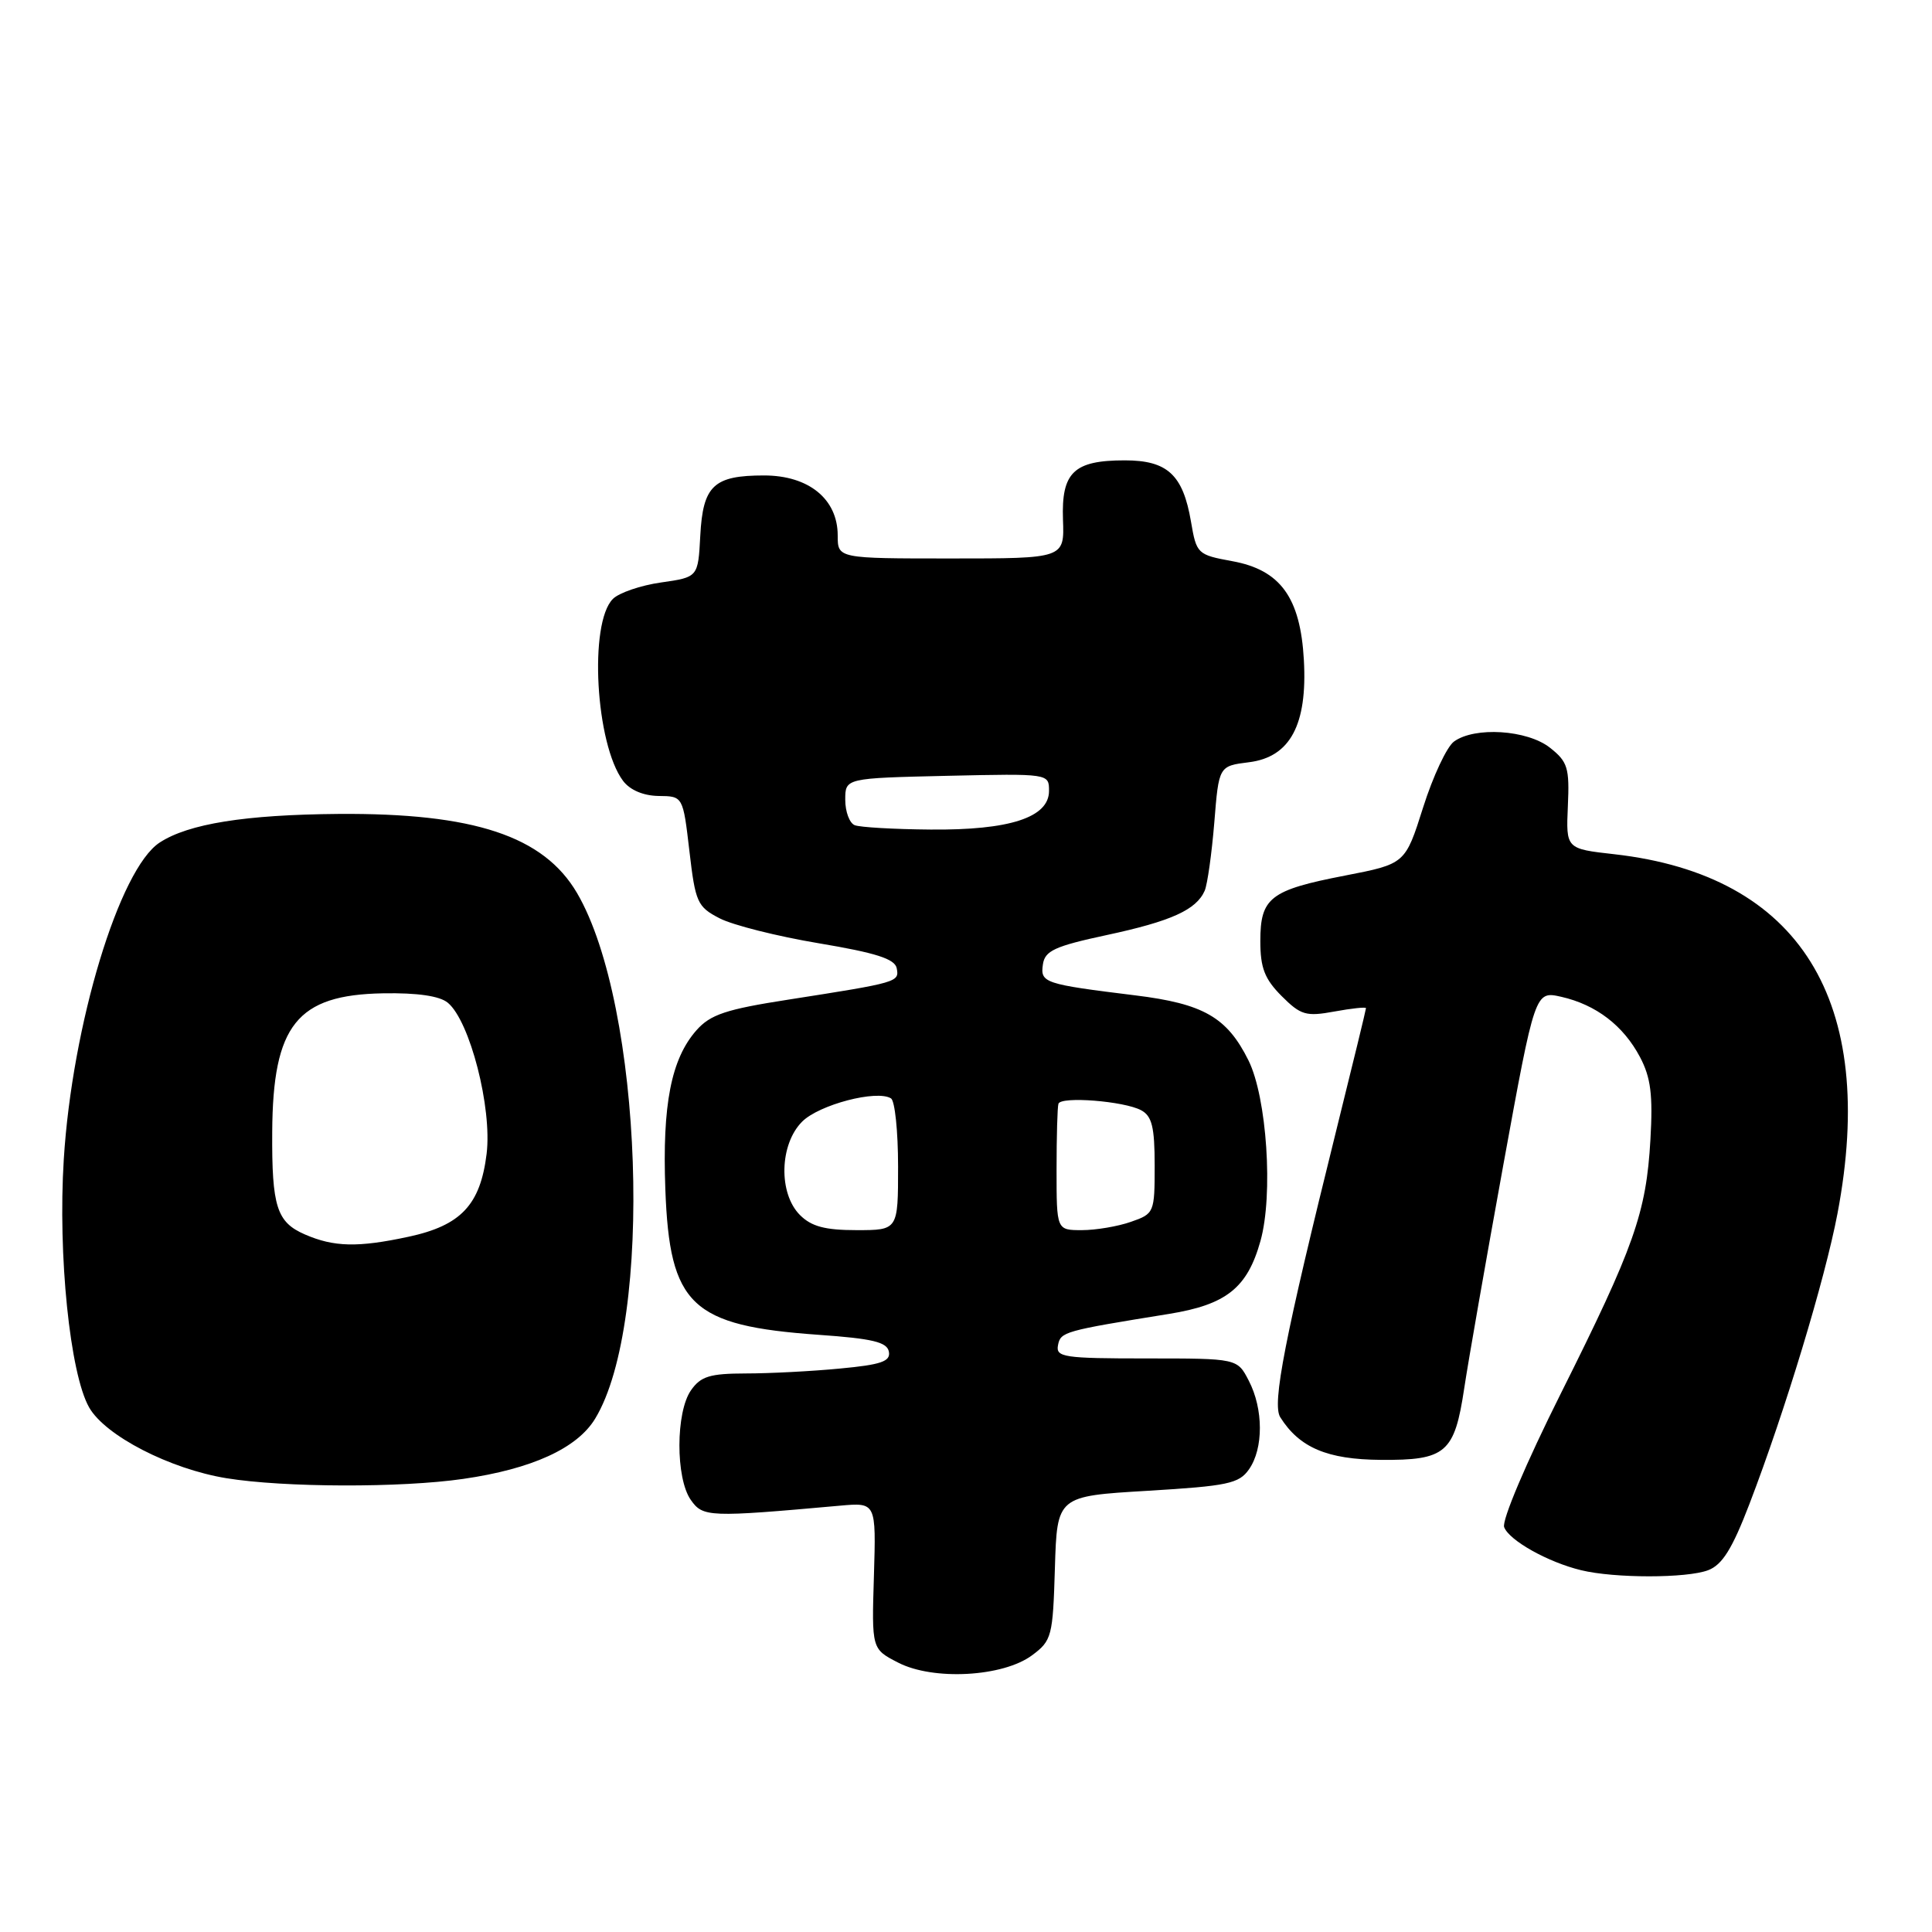 <?xml version="1.0" encoding="UTF-8" standalone="no"?>
<!DOCTYPE svg PUBLIC "-//W3C//DTD SVG 1.1//EN" "http://www.w3.org/Graphics/SVG/1.1/DTD/svg11.dtd" >
<svg xmlns="http://www.w3.org/2000/svg" xmlns:xlink="http://www.w3.org/1999/xlink" version="1.1" viewBox="0 0 256 256">
 <g >
 <path fill="currentColor"
d=" M 136.76 219.33 C 139.37 217.39 139.51 216.83 139.78 207.77 C 140.07 198.25 140.07 198.25 152.04 197.54 C 162.68 196.90 164.18 196.59 165.50 194.69 C 167.43 191.94 167.42 186.70 165.47 182.95 C 163.95 180.00 163.95 180.00 151.90 180.00 C 140.97 180.00 139.88 179.84 140.19 178.25 C 140.53 176.47 140.96 176.35 154.90 174.10 C 162.50 172.87 165.28 170.66 167.02 164.43 C 168.73 158.32 167.87 145.44 165.43 140.51 C 162.59 134.79 159.47 133.00 150.42 131.89 C 138.34 130.40 137.83 130.23 138.19 127.79 C 138.45 125.98 139.75 125.38 146.64 123.90 C 155.18 122.07 158.52 120.56 159.63 118.02 C 159.99 117.18 160.56 113.12 160.90 109.00 C 161.50 101.50 161.50 101.50 165.50 101.00 C 170.95 100.32 173.25 96.04 172.77 87.46 C 172.31 79.17 169.66 75.52 163.29 74.36 C 158.66 73.51 158.54 73.39 157.81 69.11 C 156.75 62.90 154.69 61.00 149.04 61.00 C 142.28 61.00 140.63 62.58 140.85 68.86 C 141.04 74.00 141.04 74.00 126.02 74.00 C 111.00 74.00 111.00 74.00 111.00 70.95 C 111.00 66.13 107.16 63.00 101.24 63.00 C 94.56 63.00 93.14 64.34 92.79 70.99 C 92.50 76.48 92.50 76.48 87.60 77.18 C 84.90 77.56 82.02 78.55 81.21 79.36 C 78.01 82.56 78.91 98.60 82.56 103.47 C 83.48 104.69 85.25 105.44 87.27 105.47 C 90.50 105.50 90.50 105.50 91.35 112.77 C 92.14 119.57 92.40 120.16 95.35 121.68 C 97.08 122.58 103.00 124.07 108.50 124.99 C 116.08 126.26 118.58 127.06 118.82 128.30 C 119.17 130.13 119.02 130.18 104.50 132.45 C 96.18 133.74 94.13 134.43 92.28 136.52 C 88.93 140.32 87.75 146.37 88.16 157.57 C 88.73 172.98 91.57 175.67 108.48 176.87 C 115.61 177.37 117.54 177.83 117.78 179.10 C 118.03 180.39 116.78 180.83 111.29 181.34 C 107.56 181.70 101.94 181.99 98.81 181.99 C 94.06 182.00 92.85 182.37 91.56 184.22 C 89.53 187.11 89.51 195.86 91.53 198.74 C 93.14 201.04 93.90 201.07 111.30 199.51 C 116.09 199.08 116.09 199.08 115.80 208.79 C 115.50 218.50 115.50 218.50 119.00 220.30 C 123.66 222.71 132.91 222.20 136.76 219.33 Z  M 226.34 208.06 C 228.21 207.35 229.53 205.23 231.80 199.31 C 236.52 187.01 241.82 169.52 243.48 160.78 C 248.83 132.60 238.49 115.97 213.91 113.19 C 207.50 112.47 207.50 112.47 207.75 106.81 C 207.98 101.73 207.73 100.93 205.37 99.07 C 202.35 96.70 195.40 96.26 192.66 98.26 C 191.71 98.95 189.87 102.88 188.57 106.99 C 186.20 114.47 186.20 114.47 178.21 116.02 C 168.30 117.94 167.00 118.95 167.00 124.70 C 167.00 128.25 167.57 129.72 169.82 131.98 C 172.36 134.52 173.06 134.72 176.82 134.03 C 179.12 133.61 181.00 133.41 181.00 133.59 C 181.00 133.77 179.24 141.02 177.08 149.71 C 170.22 177.37 168.53 186.03 169.64 187.79 C 172.18 191.82 175.87 193.39 182.96 193.44 C 191.59 193.51 192.73 192.54 194.02 183.94 C 194.55 180.40 196.88 167.11 199.19 154.40 C 203.40 131.30 203.40 131.30 206.87 132.08 C 211.49 133.13 215.10 135.89 217.31 140.07 C 218.74 142.78 219.03 145.08 218.69 151.00 C 218.13 160.73 216.56 165.17 206.81 184.66 C 202.21 193.85 198.97 201.49 199.31 202.36 C 199.99 204.13 205.12 207.00 209.50 208.06 C 213.92 209.14 223.50 209.14 226.34 208.06 Z  M 61.39 195.96 C 70.47 194.65 76.48 191.91 78.86 187.98 C 86.63 175.21 85.18 133.23 76.46 118.33 C 72.03 110.78 62.80 107.72 44.86 107.85 C 32.49 107.95 24.98 109.15 21.16 111.64 C 15.81 115.13 9.56 135.79 8.45 153.64 C 7.66 166.29 9.27 182.03 11.81 186.49 C 13.93 190.23 22.51 194.65 30.00 195.87 C 37.61 197.11 53.14 197.16 61.39 195.96 Z  M 106.00 161.00 C 103.13 158.13 103.28 151.63 106.29 148.62 C 108.54 146.37 116.18 144.37 118.06 145.54 C 118.58 145.86 119.00 149.92 119.00 154.56 C 119.00 163.00 119.00 163.00 113.50 163.00 C 109.33 163.00 107.52 162.52 106.00 161.00 Z  M 140.00 155.00 C 140.00 150.60 140.11 146.66 140.25 146.25 C 140.59 145.24 148.94 145.90 151.20 147.11 C 152.64 147.88 153.00 149.33 153.00 154.44 C 153.00 160.68 152.94 160.83 149.85 161.90 C 148.12 162.51 145.19 163.00 143.35 163.00 C 140.00 163.00 140.00 163.00 140.00 155.00 Z  M 113.25 109.34 C 112.56 109.06 112.00 107.55 112.00 105.97 C 112.00 103.11 112.00 103.11 125.50 102.80 C 139.00 102.50 139.00 102.50 139.00 104.80 C 139.00 108.32 133.78 110.02 123.28 109.92 C 118.45 109.88 113.94 109.62 113.25 109.34 Z  M 40.40 163.57 C 36.67 161.95 36.01 159.89 36.07 150.00 C 36.15 135.82 39.35 131.82 50.76 131.62 C 55.31 131.54 58.26 131.97 59.34 132.87 C 62.26 135.29 65.22 146.80 64.48 152.88 C 63.65 159.65 61.08 162.39 54.11 163.88 C 47.42 165.32 44.24 165.24 40.40 163.57 Z "/>
</g>
</svg>